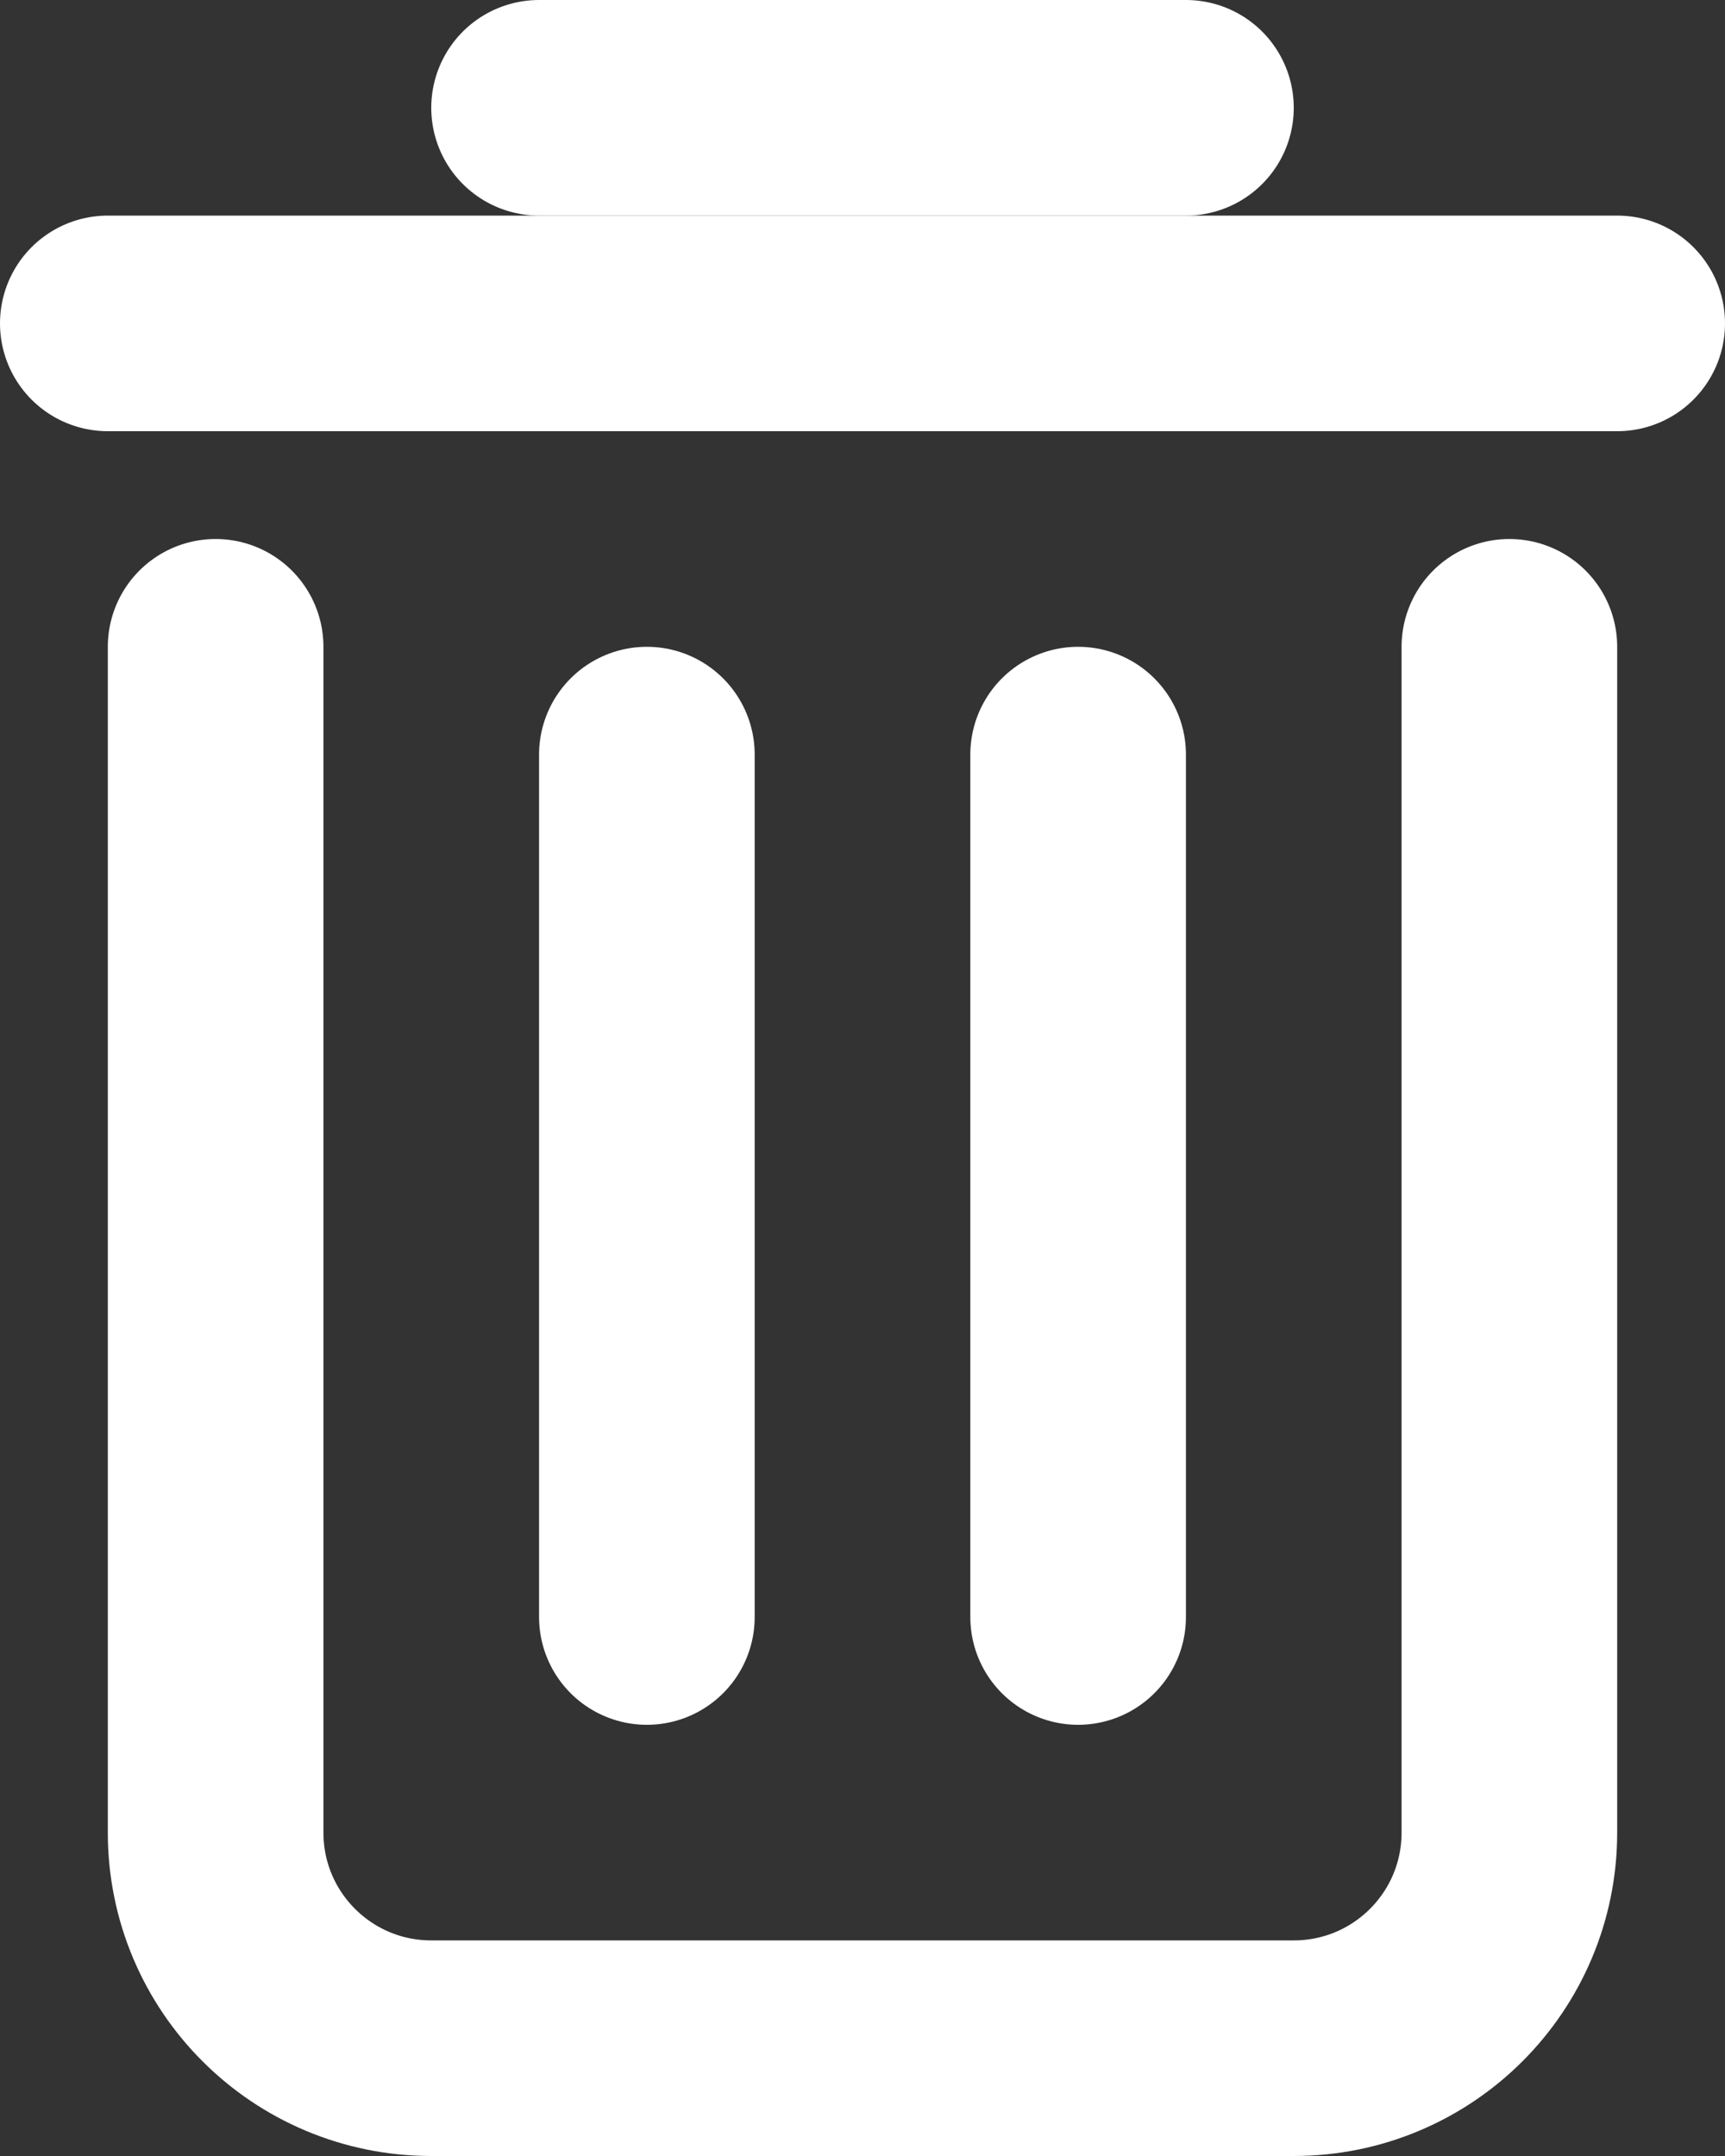 <svg width="16" height="20" viewBox="0 0 16 20" fill="none" xmlns="http://www.w3.org/2000/svg">
<rect x="0" y="0" width="16" height="20" fill="#333333" stroke="none"/>
<g id="Group 359">
<path id="Vector 139" d="M2 6V17C2 18.105 2.895 19 4 19H12C13.105 19 14 18.105 14 17V6" stroke="white" stroke-width="2" stroke-linecap="round" stroke-linejoin="round"/>
<path id="Vector 140" d="M6 7V15" stroke="white" stroke-width="2" stroke-linecap="round" stroke-linejoin="round"/>
<path id="Vector 141" d="M10 7V15" stroke="white" stroke-width="2" stroke-linecap="round" stroke-linejoin="round"/>
<path id="Vector 1095" d="M1 3H15" stroke="white" stroke-width="2" stroke-linecap="round" stroke-linejoin="round"/>
<path id="Vector 1096" d="M5 1H11" stroke="white" stroke-width="2" stroke-linecap="round" stroke-linejoin="round"/>
</g>
</svg>
